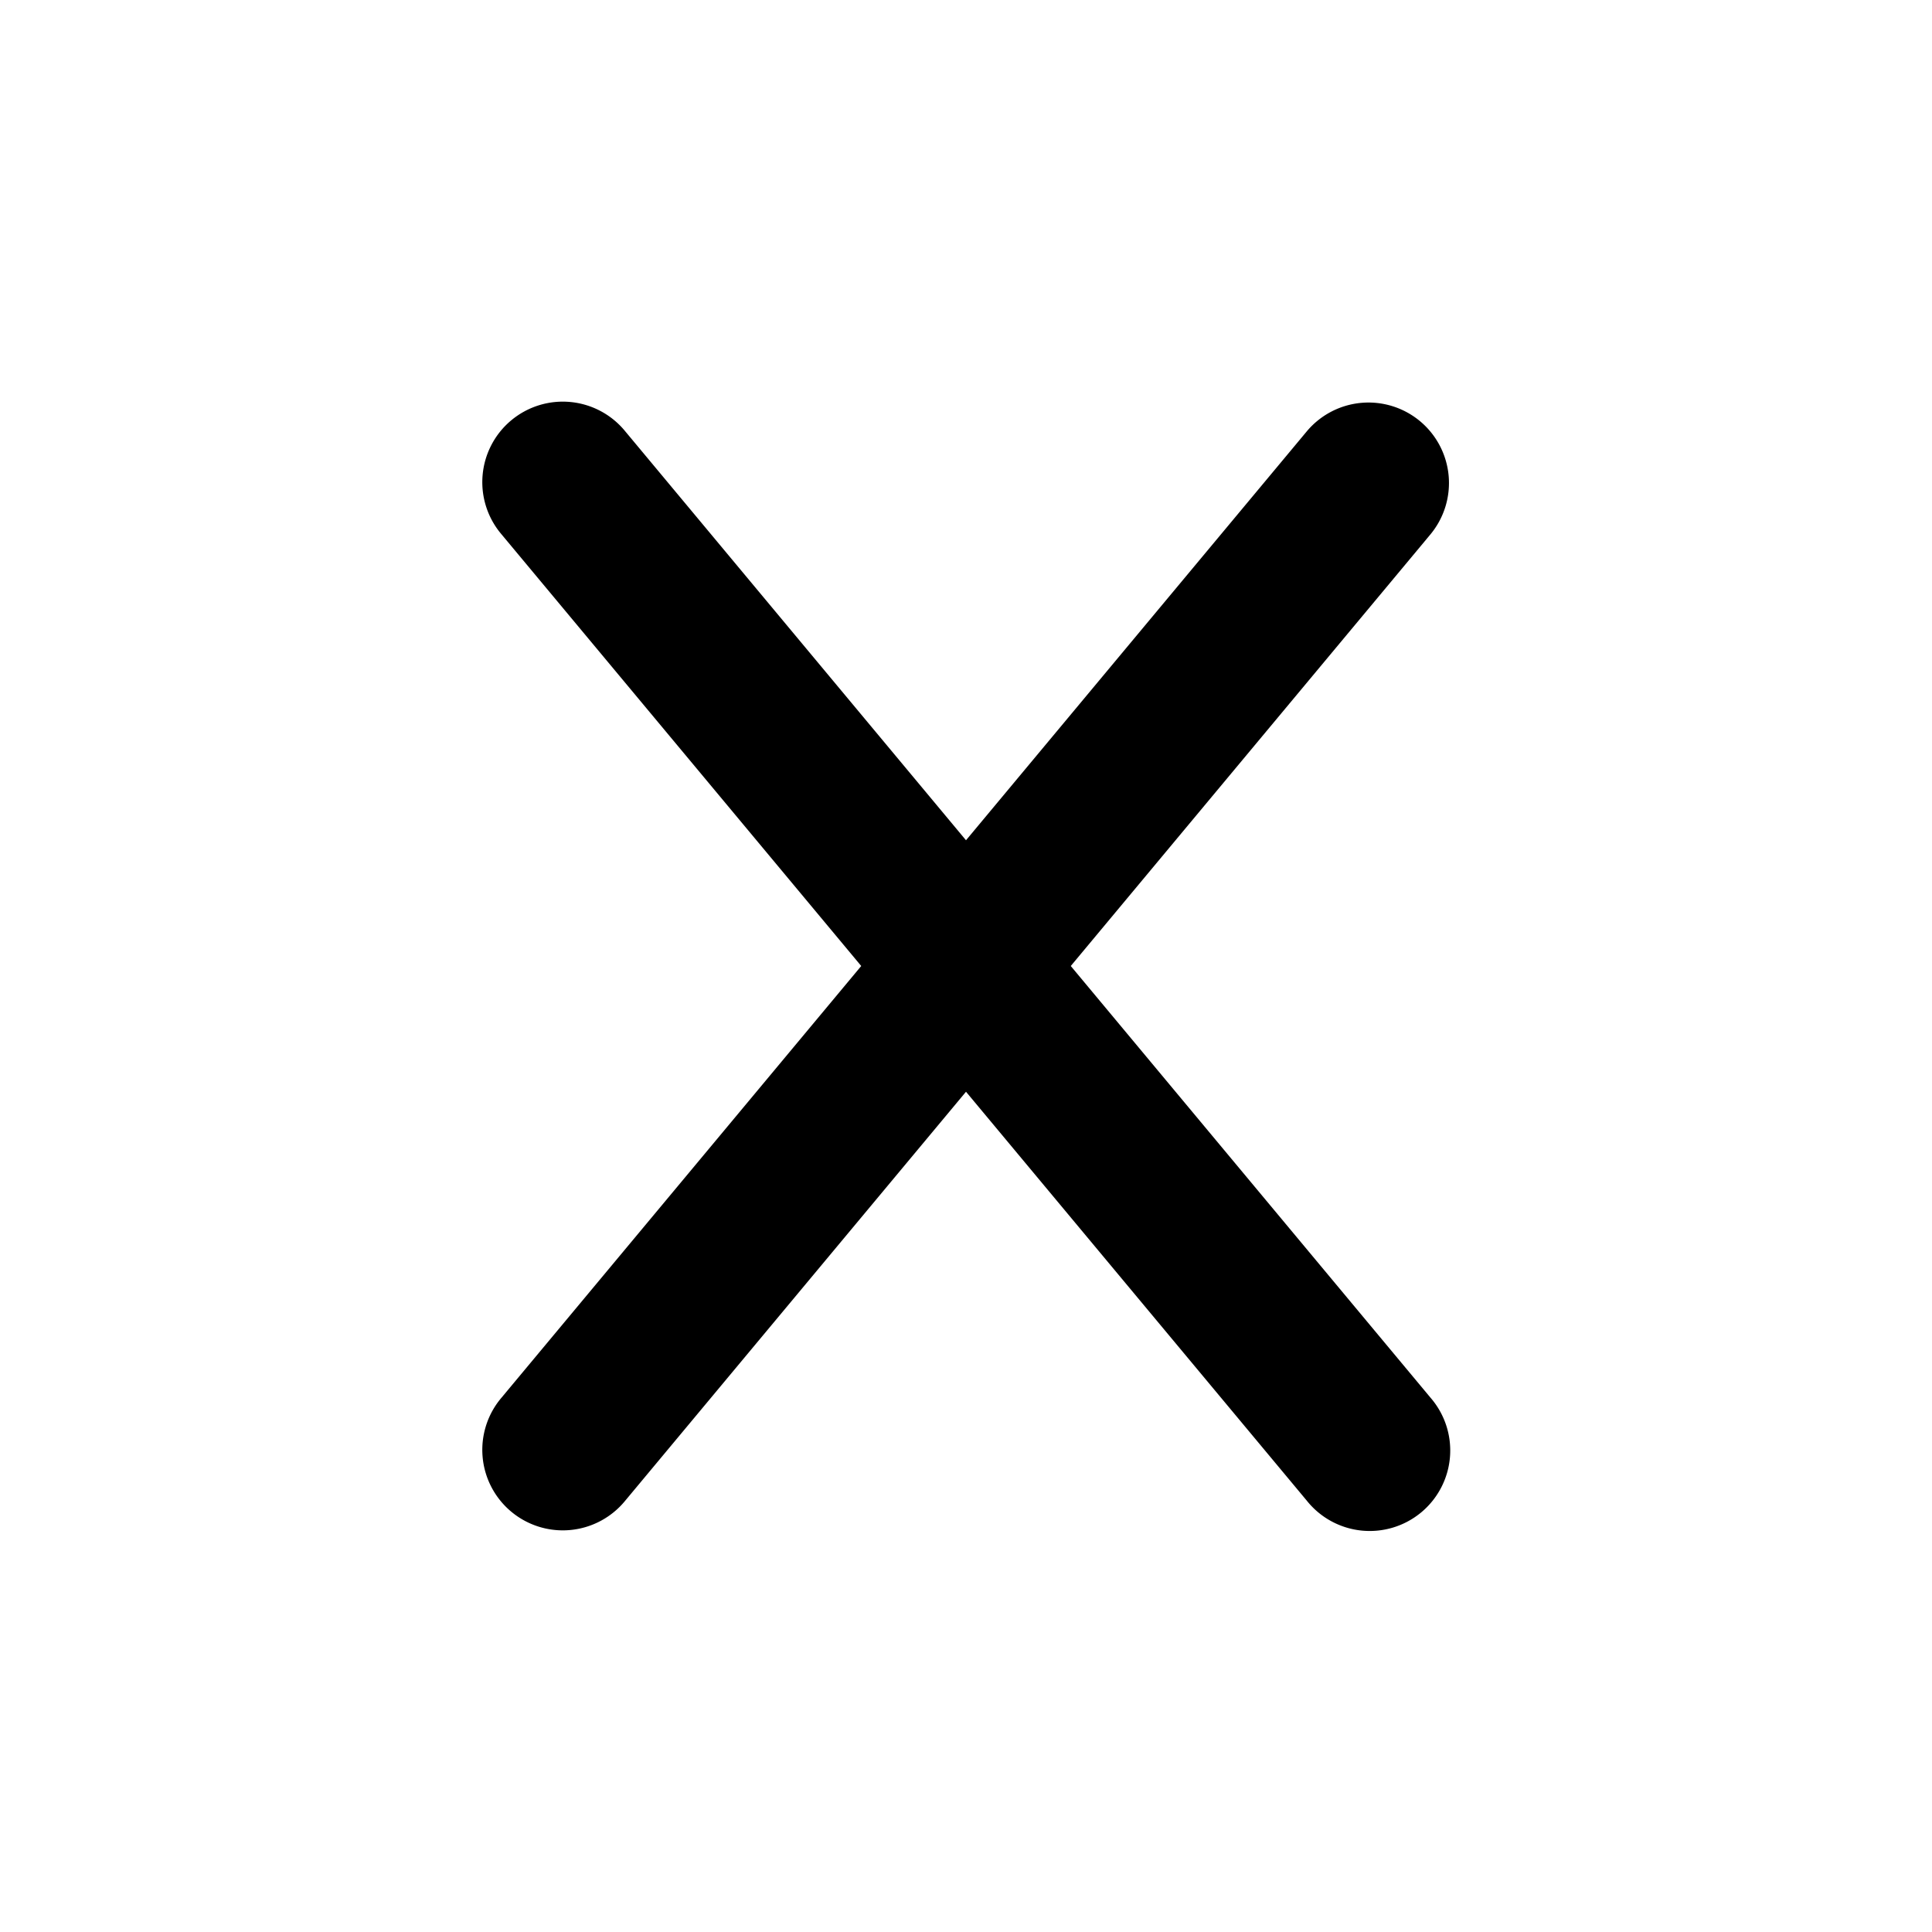 <svg xmlns="http://www.w3.org/2000/svg" width="1em" height="1em" viewBox="0 0 48 48"><path fill="currentColor" fill-rule="evenodd" d="M35.28 10.464a2 2 0 0 1 .256 2.816L26.603 24l8.933 10.72a2 2 0 1 1-3.072 2.56L24 27.124L15.537 37.28a2 2 0 1 1-3.073-2.56L21.397 24l-8.933-10.72a2 2 0 1 1 3.073-2.56L24 20.876l8.464-10.156a2 2 0 0 1 2.816-.256" clip-rule="evenodd"/></svg>